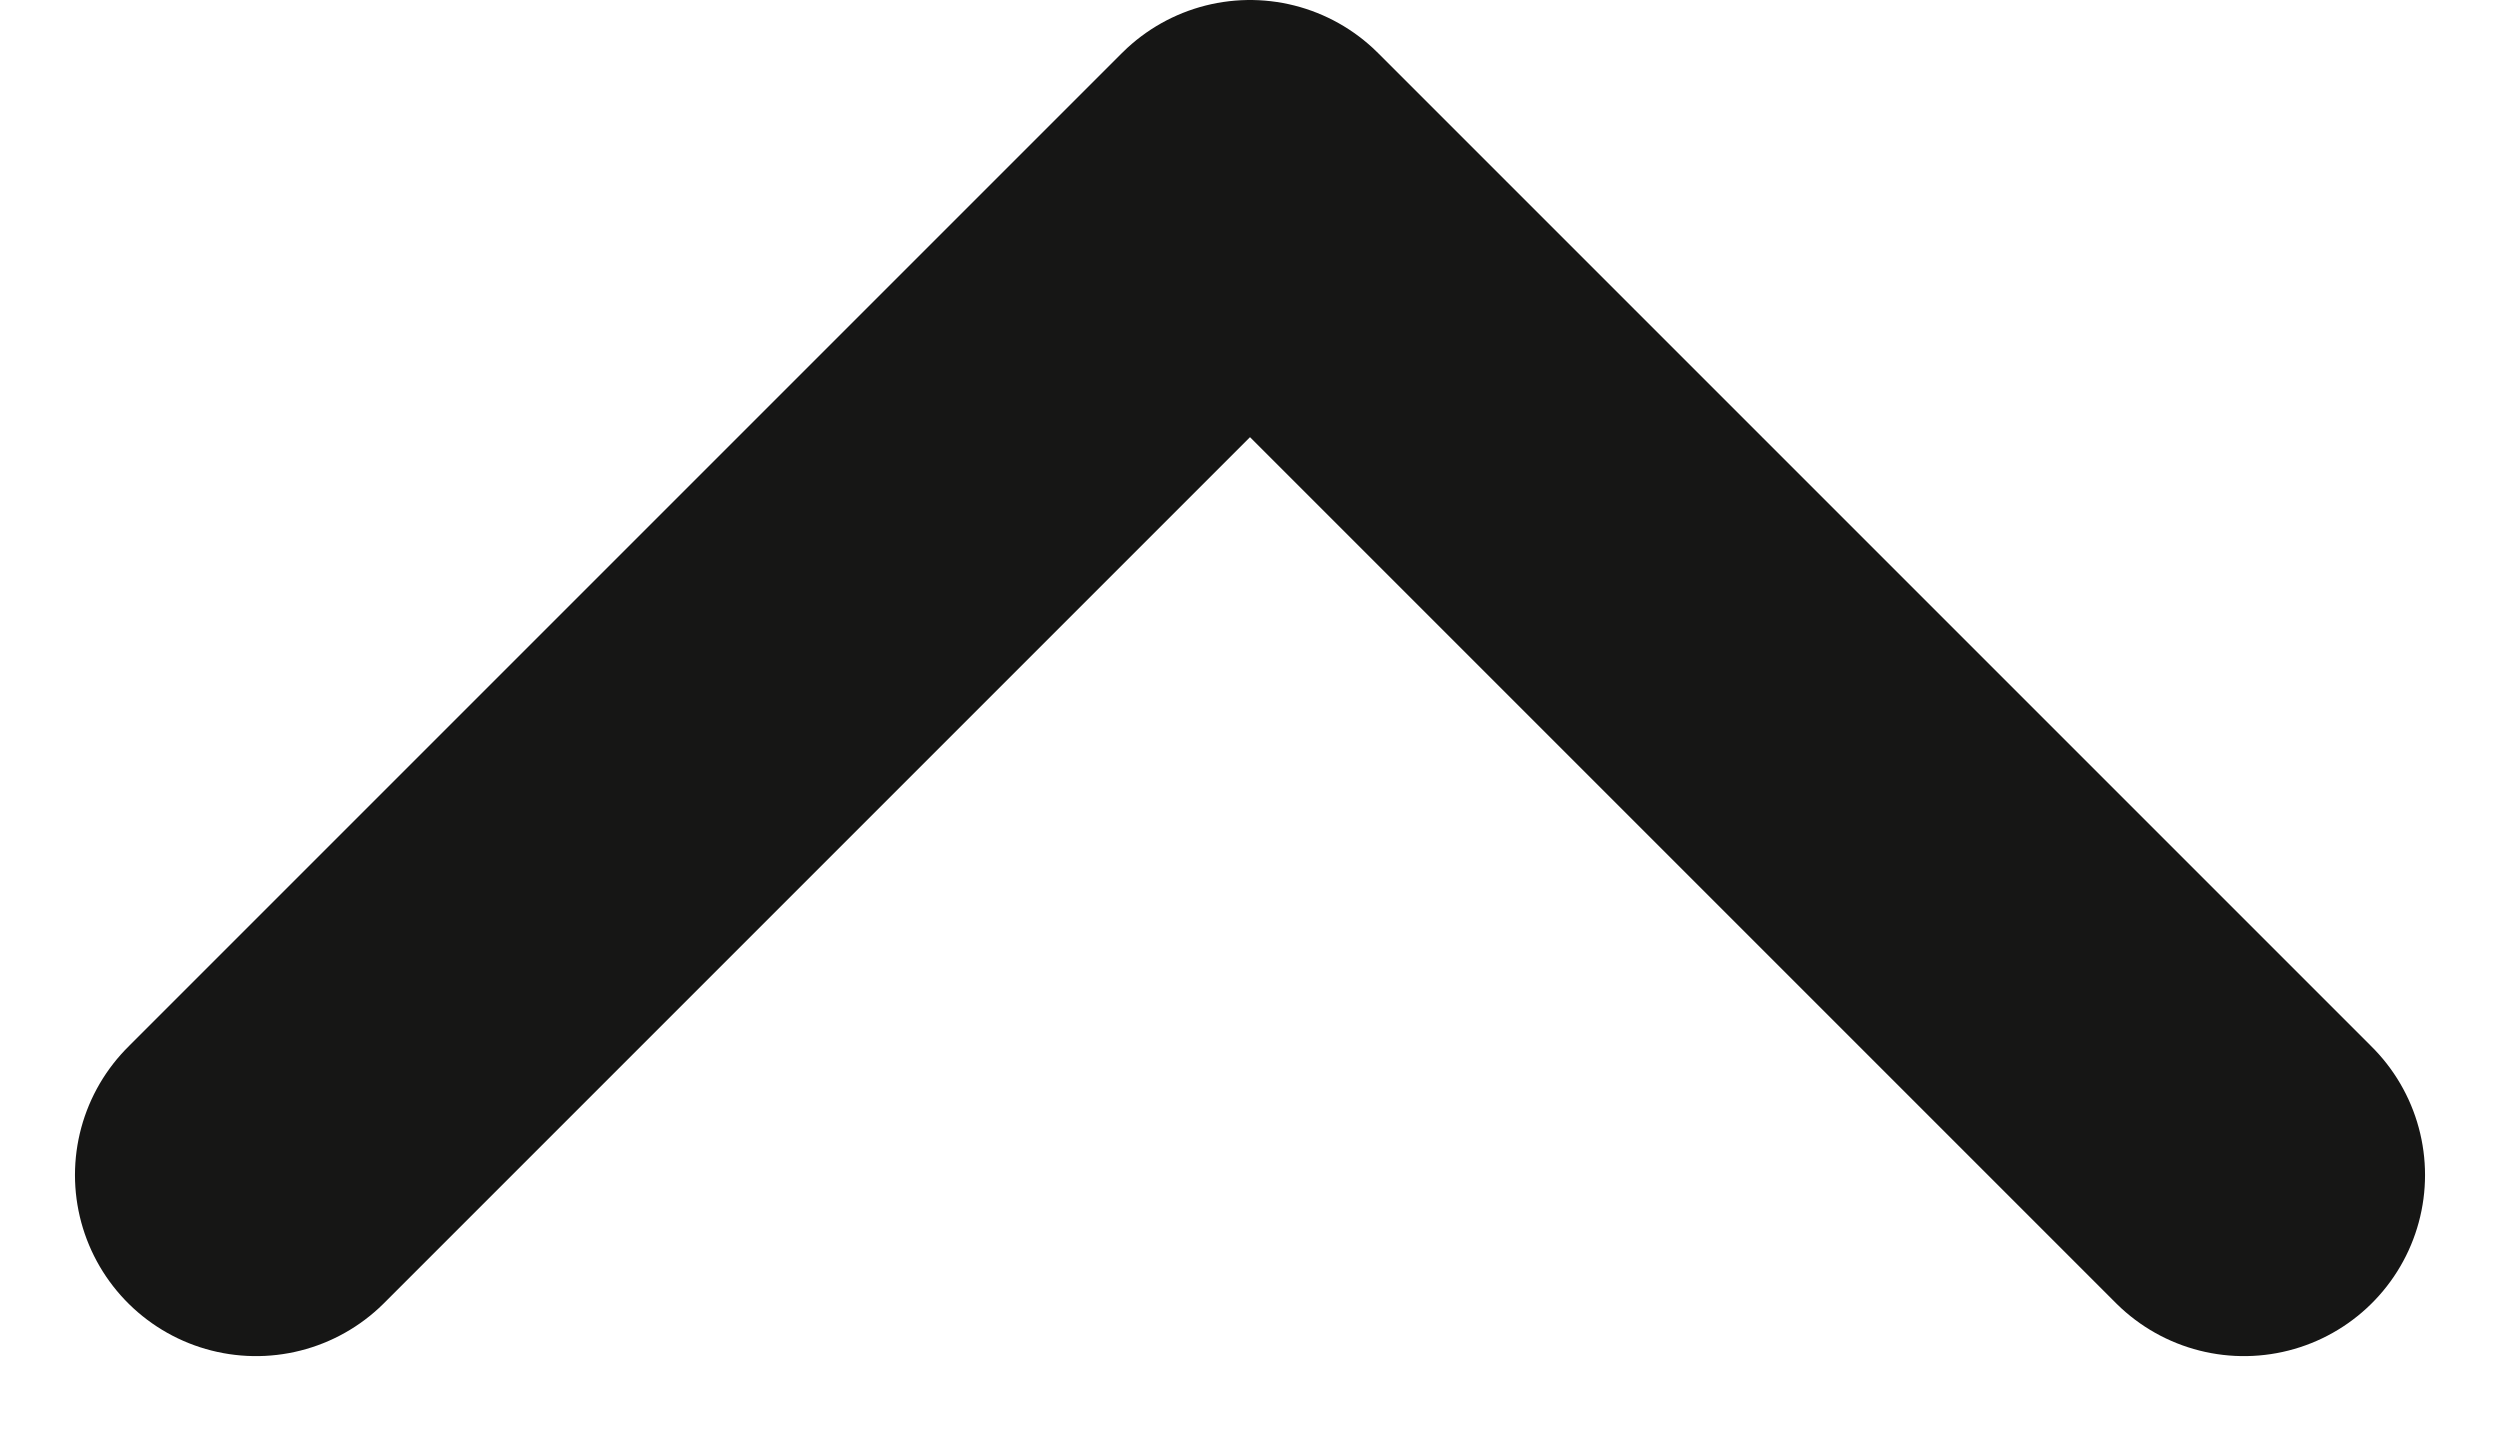 <svg xmlns="http://www.w3.org/2000/svg" width="13.806" height="7.903" viewBox="0 0 13.806 7.903">
  <path id="Path_171" data-name="Path 171" d="M186.828,380.318l-5.489,5.489-5.489-5.489" transform="translate(188.242 386.807) rotate(180)" fill="none" stroke="#161615" stroke-linecap="round" stroke-linejoin="round" stroke-width="2"/>
</svg>
